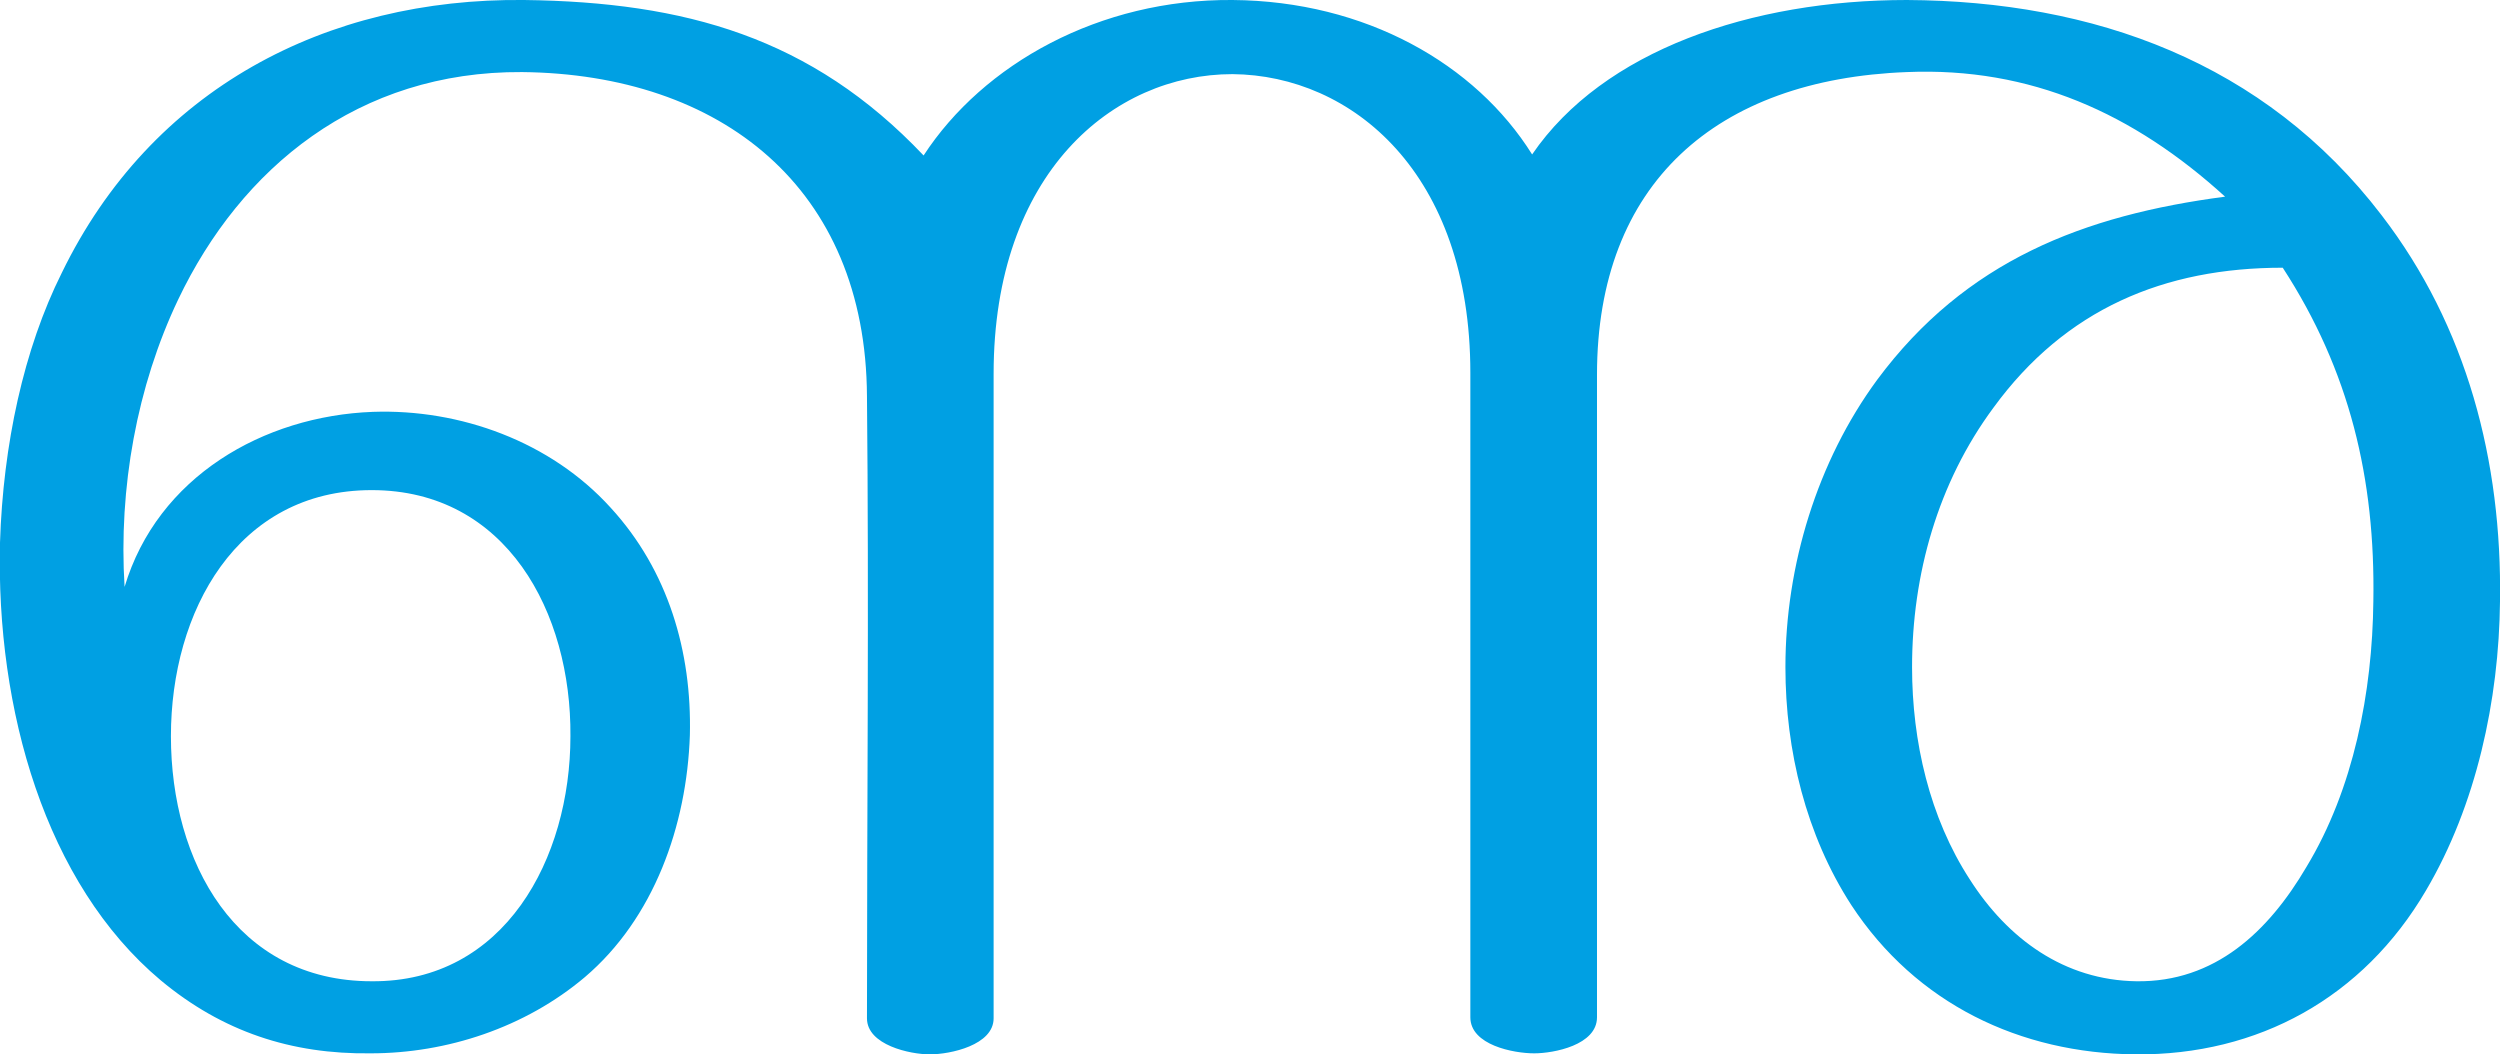 <?xml version="1.0" encoding="UTF-8"?>
<!DOCTYPE svg PUBLIC "-//W3C//DTD SVG 1.1//EN" "http://www.w3.org/Graphics/SVG/1.1/DTD/svg11.dtd">
<!-- Creator: CorelDRAW X8 -->
<svg xmlns="http://www.w3.org/2000/svg" xml:space="preserve" width="2428px" height="1024px" version="1.1" style="shape-rendering:geometricPrecision; text-rendering:geometricPrecision; image-rendering:optimizeQuality; fill-rule:evenodd; clip-rule:evenodd"
viewBox="0 0 2428 1024"
 xmlns:xlink="http://www.w3.org/1999/xlink">
 <defs>
  <style type="text/css">
   <![CDATA[
    .fil0 {fill:#00A0E3;fill-rule:nonzero}
   ]]>
  </style>
 </defs>
 <g id="Layer_x0020_1">
  <path class="fil0" d="M1197 0c-129,-1 -242,62 -300,151 -109,-115 -232,-149 -388,-151 -192,-2 -362,86 -449,265 -37,74 -57,167 -60,262 -4,162 44,331 156,425 60,50 127,72 204,71 74,0 150,-25 208,-74 67,-57 99,-147 102,-235 2,-81 -21,-160 -77,-221 -58,-64 -146,-96 -231,-93 -106,4 -209,63 -241,170 -6,-96 12,-195 52,-279 61,-128 175,-222 334,-221 193,2 334,112 335,315 2,201 0,403 0,604 0,26 42,35 61,35 20,0 62,-9 62,-35l0 -626c0,-195 116,-291 232,-291 116,1 231,96 231,290l0 626c0,27 42,35 62,35 19,0 61,-8 61,-35l0 -624c0,-186 116,-287 301,-294 120,-5 220,40 309,121 -137,18 -252,62 -338,178 -58,79 -89,180 -89,279 0,81 20,163 64,231 63,96 164,144 276,145 119,1 221,-55 282,-159 49,-83 71,-185 72,-281 2,-136 -32,-267 -115,-375 -114,-149 -280,-208 -461,-209 -151,0 -295,49 -364,150 -55,-88 -162,-149 -291,-150zm-1031 715c0,-121 64,-239 195,-239 131,0 194,119 193,239 0,119 -64,239 -193,238 -132,0 -195,-116 -195,-238zm2051 -455c65,100 90,205 88,324 -1,88 -19,182 -65,258 -37,63 -89,112 -165,111 -70,-1 -125,-41 -162,-99 -39,-60 -56,-134 -56,-206 0,-90 25,-179 79,-252 70,-96 166,-136 281,-136z"/>
 </g>
</svg>
